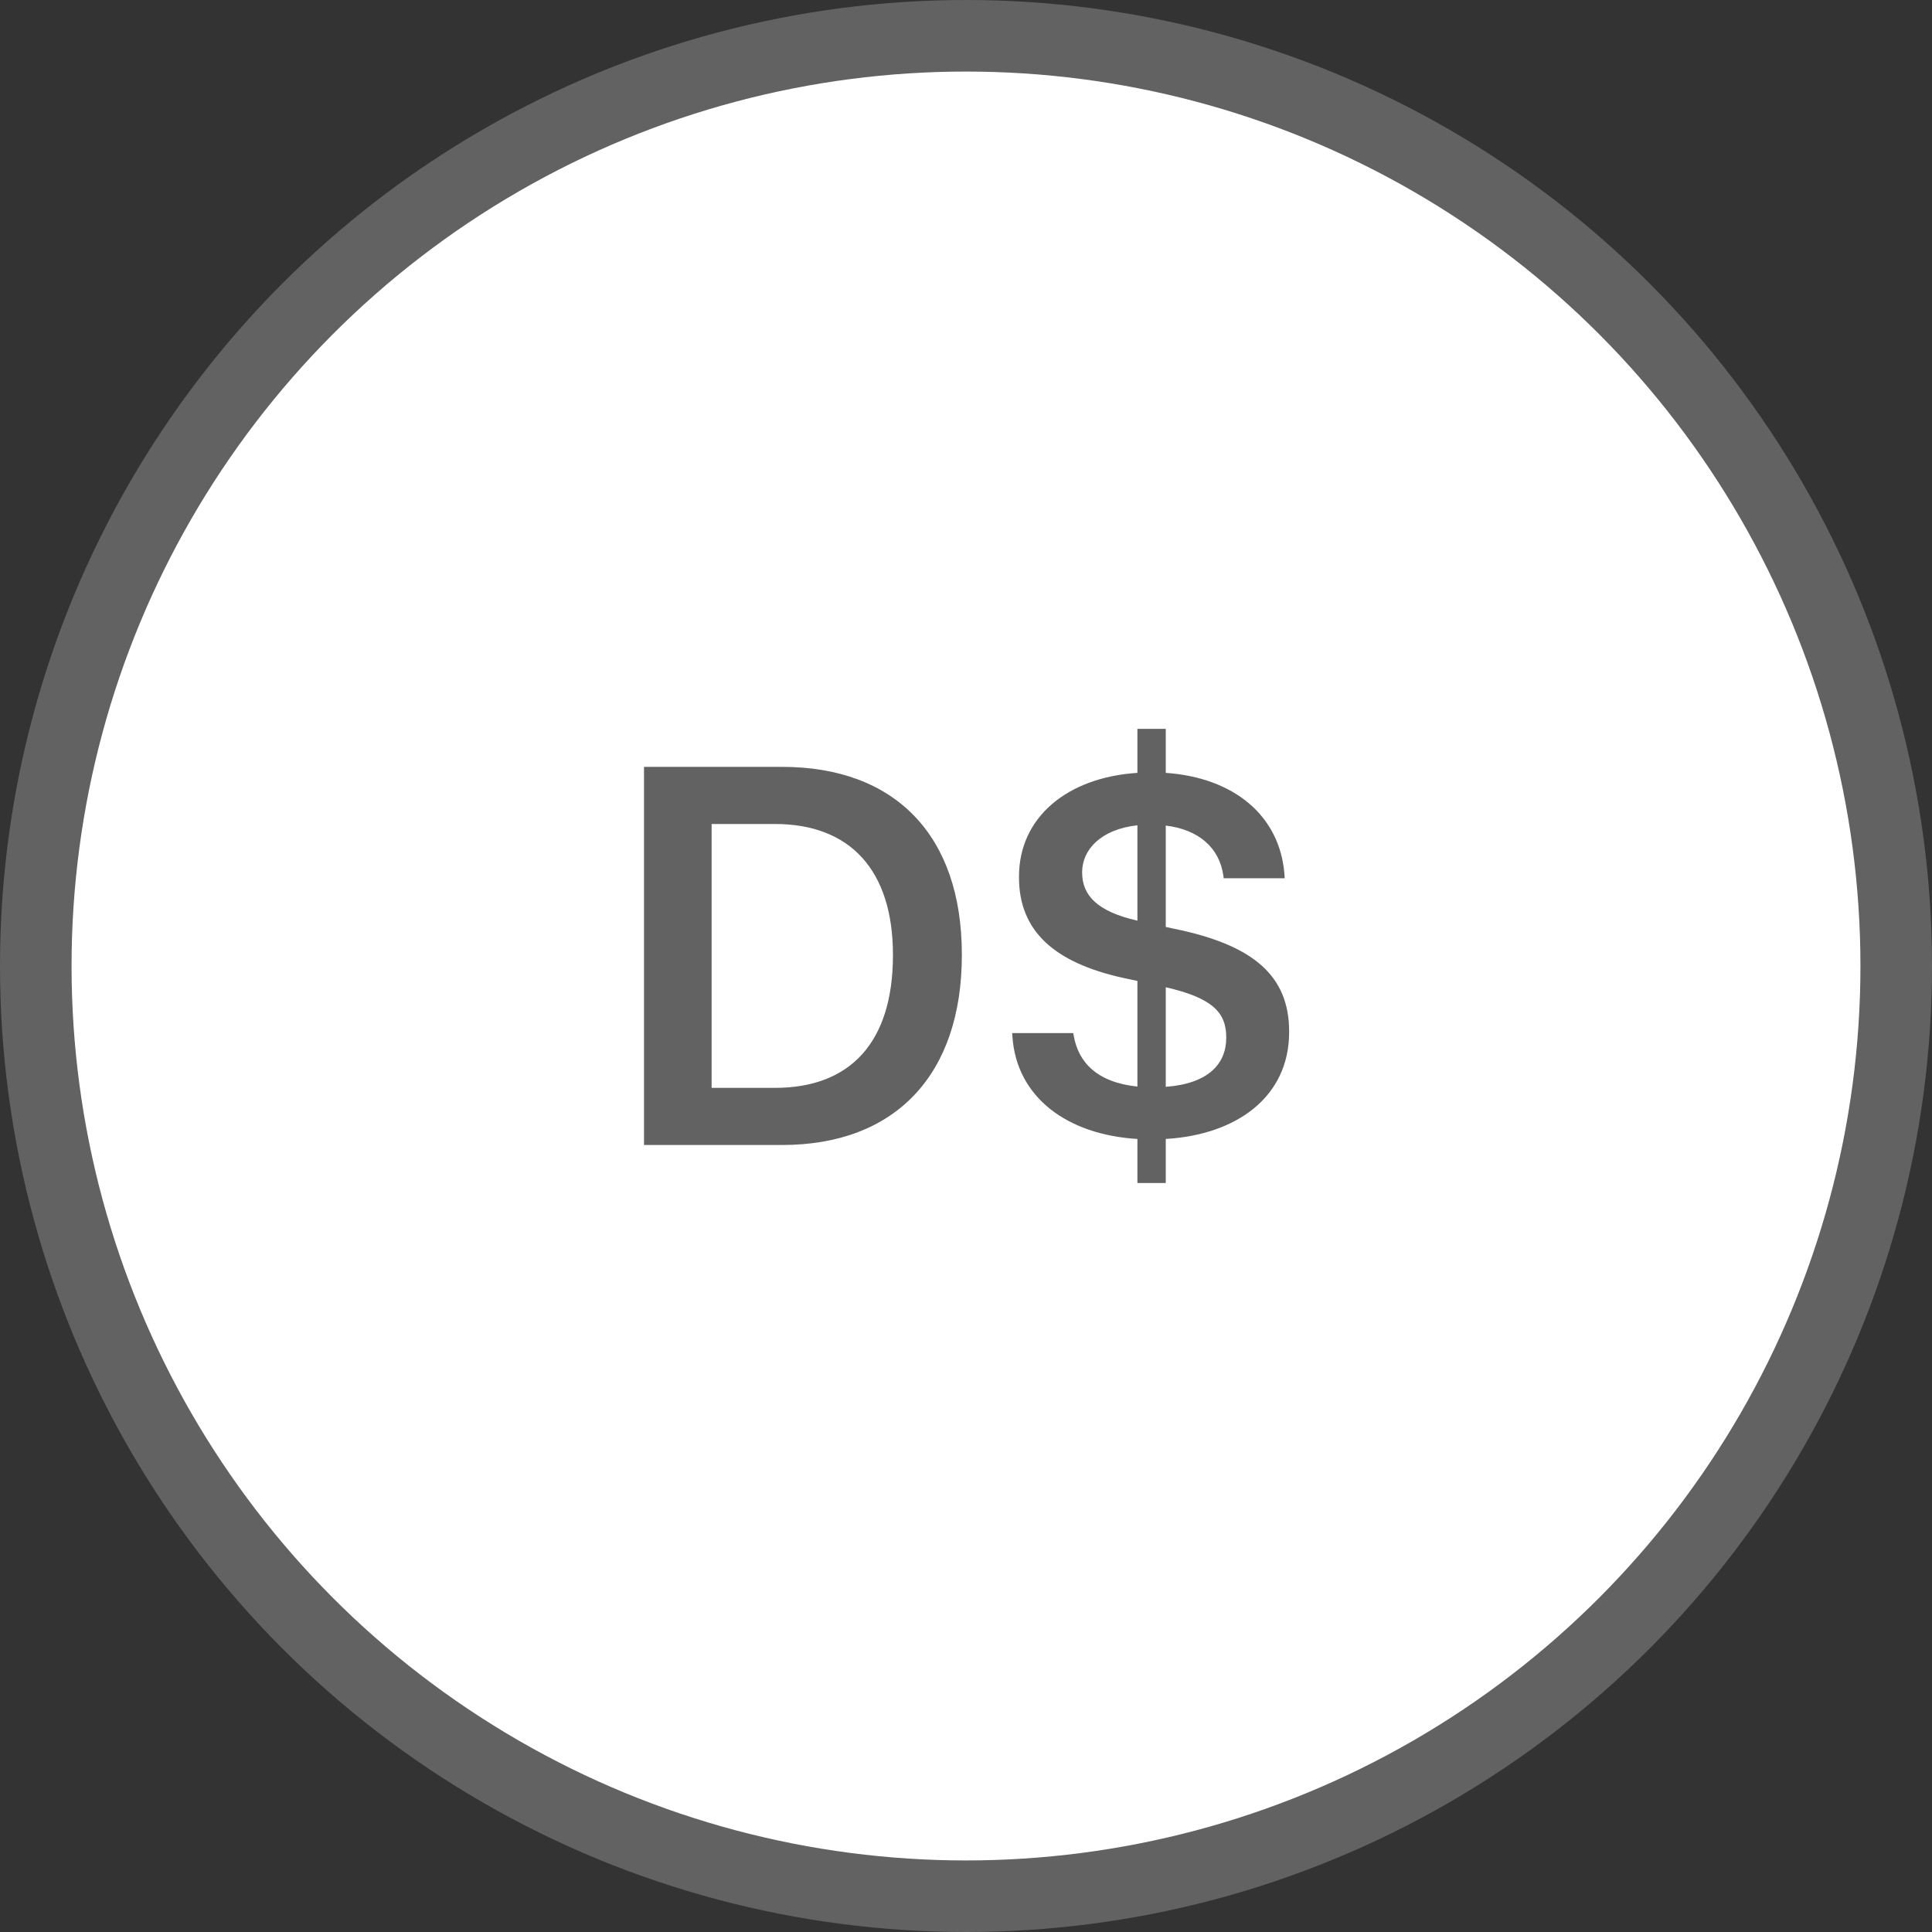 <svg width="54" height="54" viewBox="0 0 54 54" fill="none" xmlns="http://www.w3.org/2000/svg">
<rect x="0" y="0" width="54" height="54" fill="#333333" stroke="none"/>
<circle cx="27" cy="27" r="26" fill="white" stroke="#626262" stroke-width="2"/>
<path d="M18 32.003H21.86C25.024 32.003 26.884 30.04 26.884 26.693V26.678C26.884 23.338 25.009 21.434 21.86 21.434H18V32.003ZM19.89 30.406V23.031H21.662C23.764 23.031 24.958 24.327 24.958 26.686V26.7C24.958 29.11 23.786 30.406 21.662 30.406H19.89ZM31.791 33.065H32.583V31.834C34.56 31.717 36.032 30.663 36.032 28.846V28.831C36.032 27.264 35.014 26.451 33.029 26.004L32.583 25.909V23.075C33.491 23.185 34.084 23.683 34.194 24.481L34.201 24.547H35.908L35.9 24.43C35.769 22.789 34.48 21.734 32.583 21.602V20.372H31.791V21.602C29.836 21.727 28.481 22.84 28.481 24.503V24.518C28.481 26.034 29.477 26.905 31.381 27.33L31.791 27.418V30.37C30.656 30.252 30.144 29.689 30.012 28.956L29.997 28.875H28.291L28.298 28.978C28.415 30.67 29.829 31.717 31.791 31.834V33.065ZM30.246 24.386V24.378C30.246 23.748 30.773 23.177 31.791 23.067V25.733C30.671 25.477 30.246 25.03 30.246 24.386ZM34.274 28.993V29.007C34.274 29.732 33.776 30.289 32.583 30.377V27.594C33.894 27.894 34.274 28.304 34.274 28.993Z" fill="#626262"/>
</svg>
